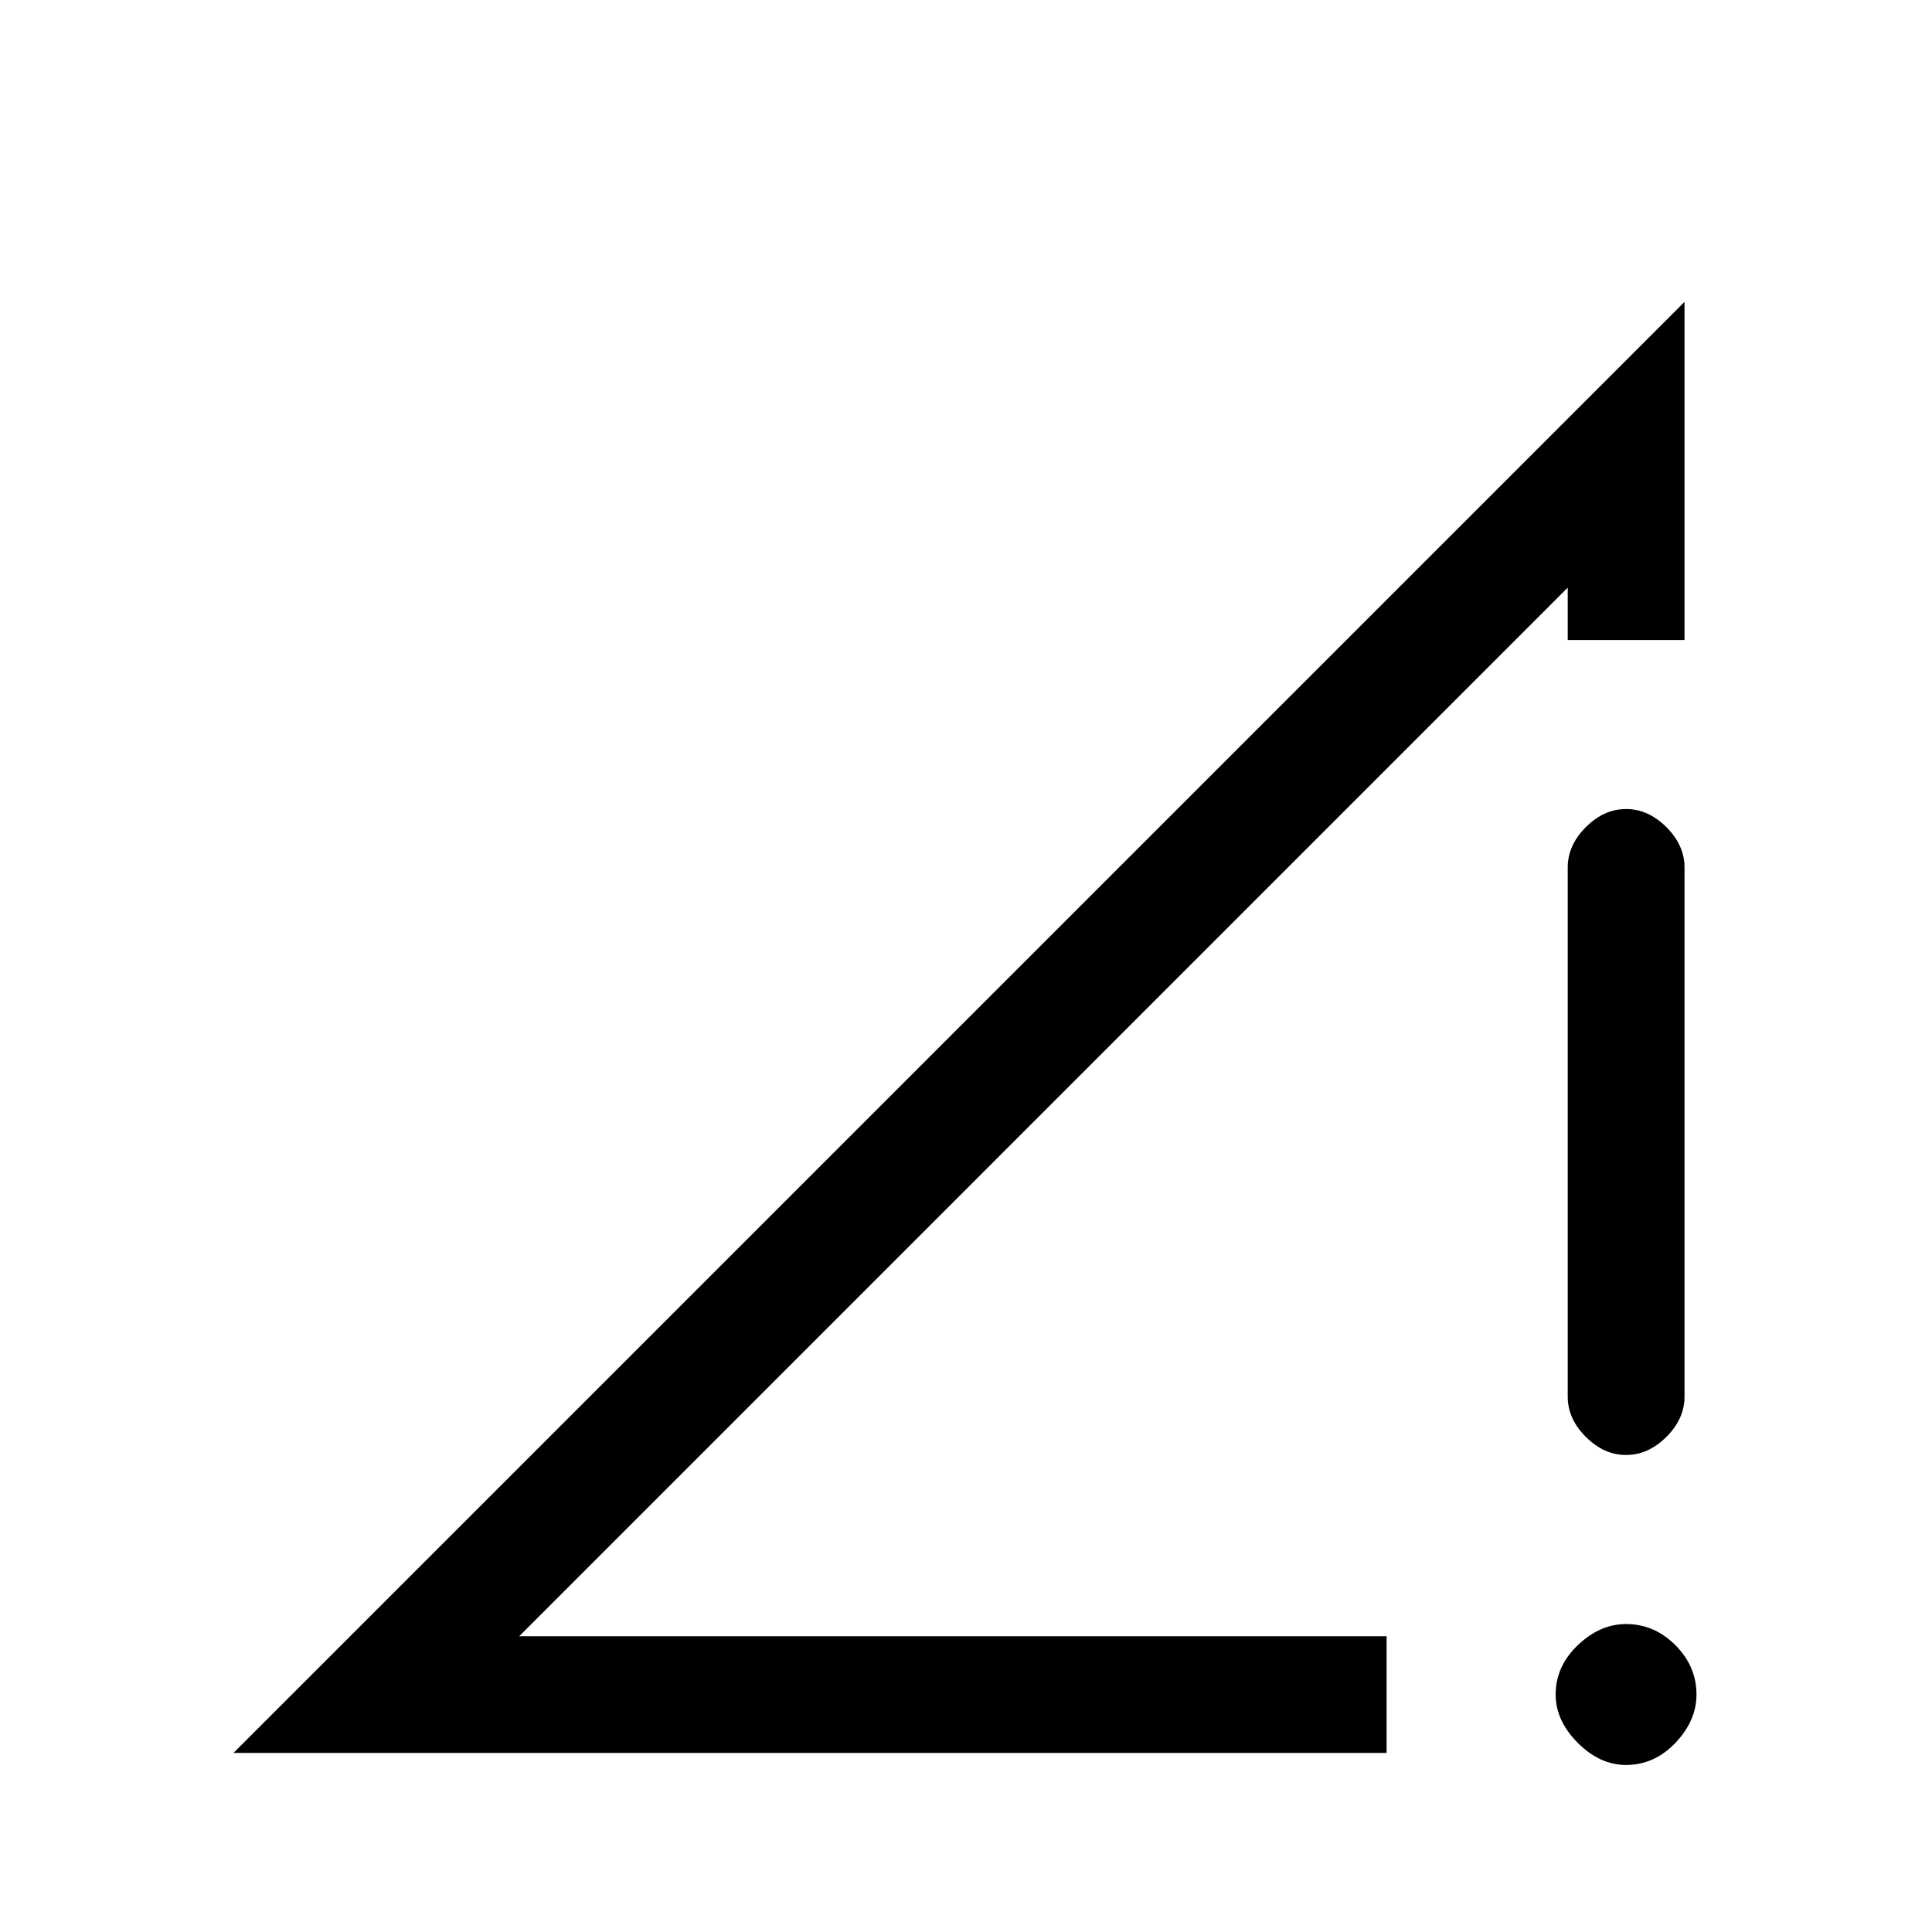 <svg xmlns="http://www.w3.org/2000/svg" height="20" width="20"><path d="M14.354 16.938v1.208H2.417L17.438 3.125v3.5h-1.209v-.542L5.375 16.938Zm2.479-1.876q-.229 0-.416-.187-.188-.187-.188-.417V8.979q0-.229.188-.417.187-.187.416-.187.229 0 .417.187.188.188.188.417v5.479q0 .23-.188.417-.188.187-.417.187Zm0 3.209q-.271 0-.5-.229-.229-.23-.229-.5 0-.292.229-.511.229-.219.5-.219.292 0 .511.219.218.219.218.511 0 .27-.218.5-.219.229-.511.229Z"/></svg>